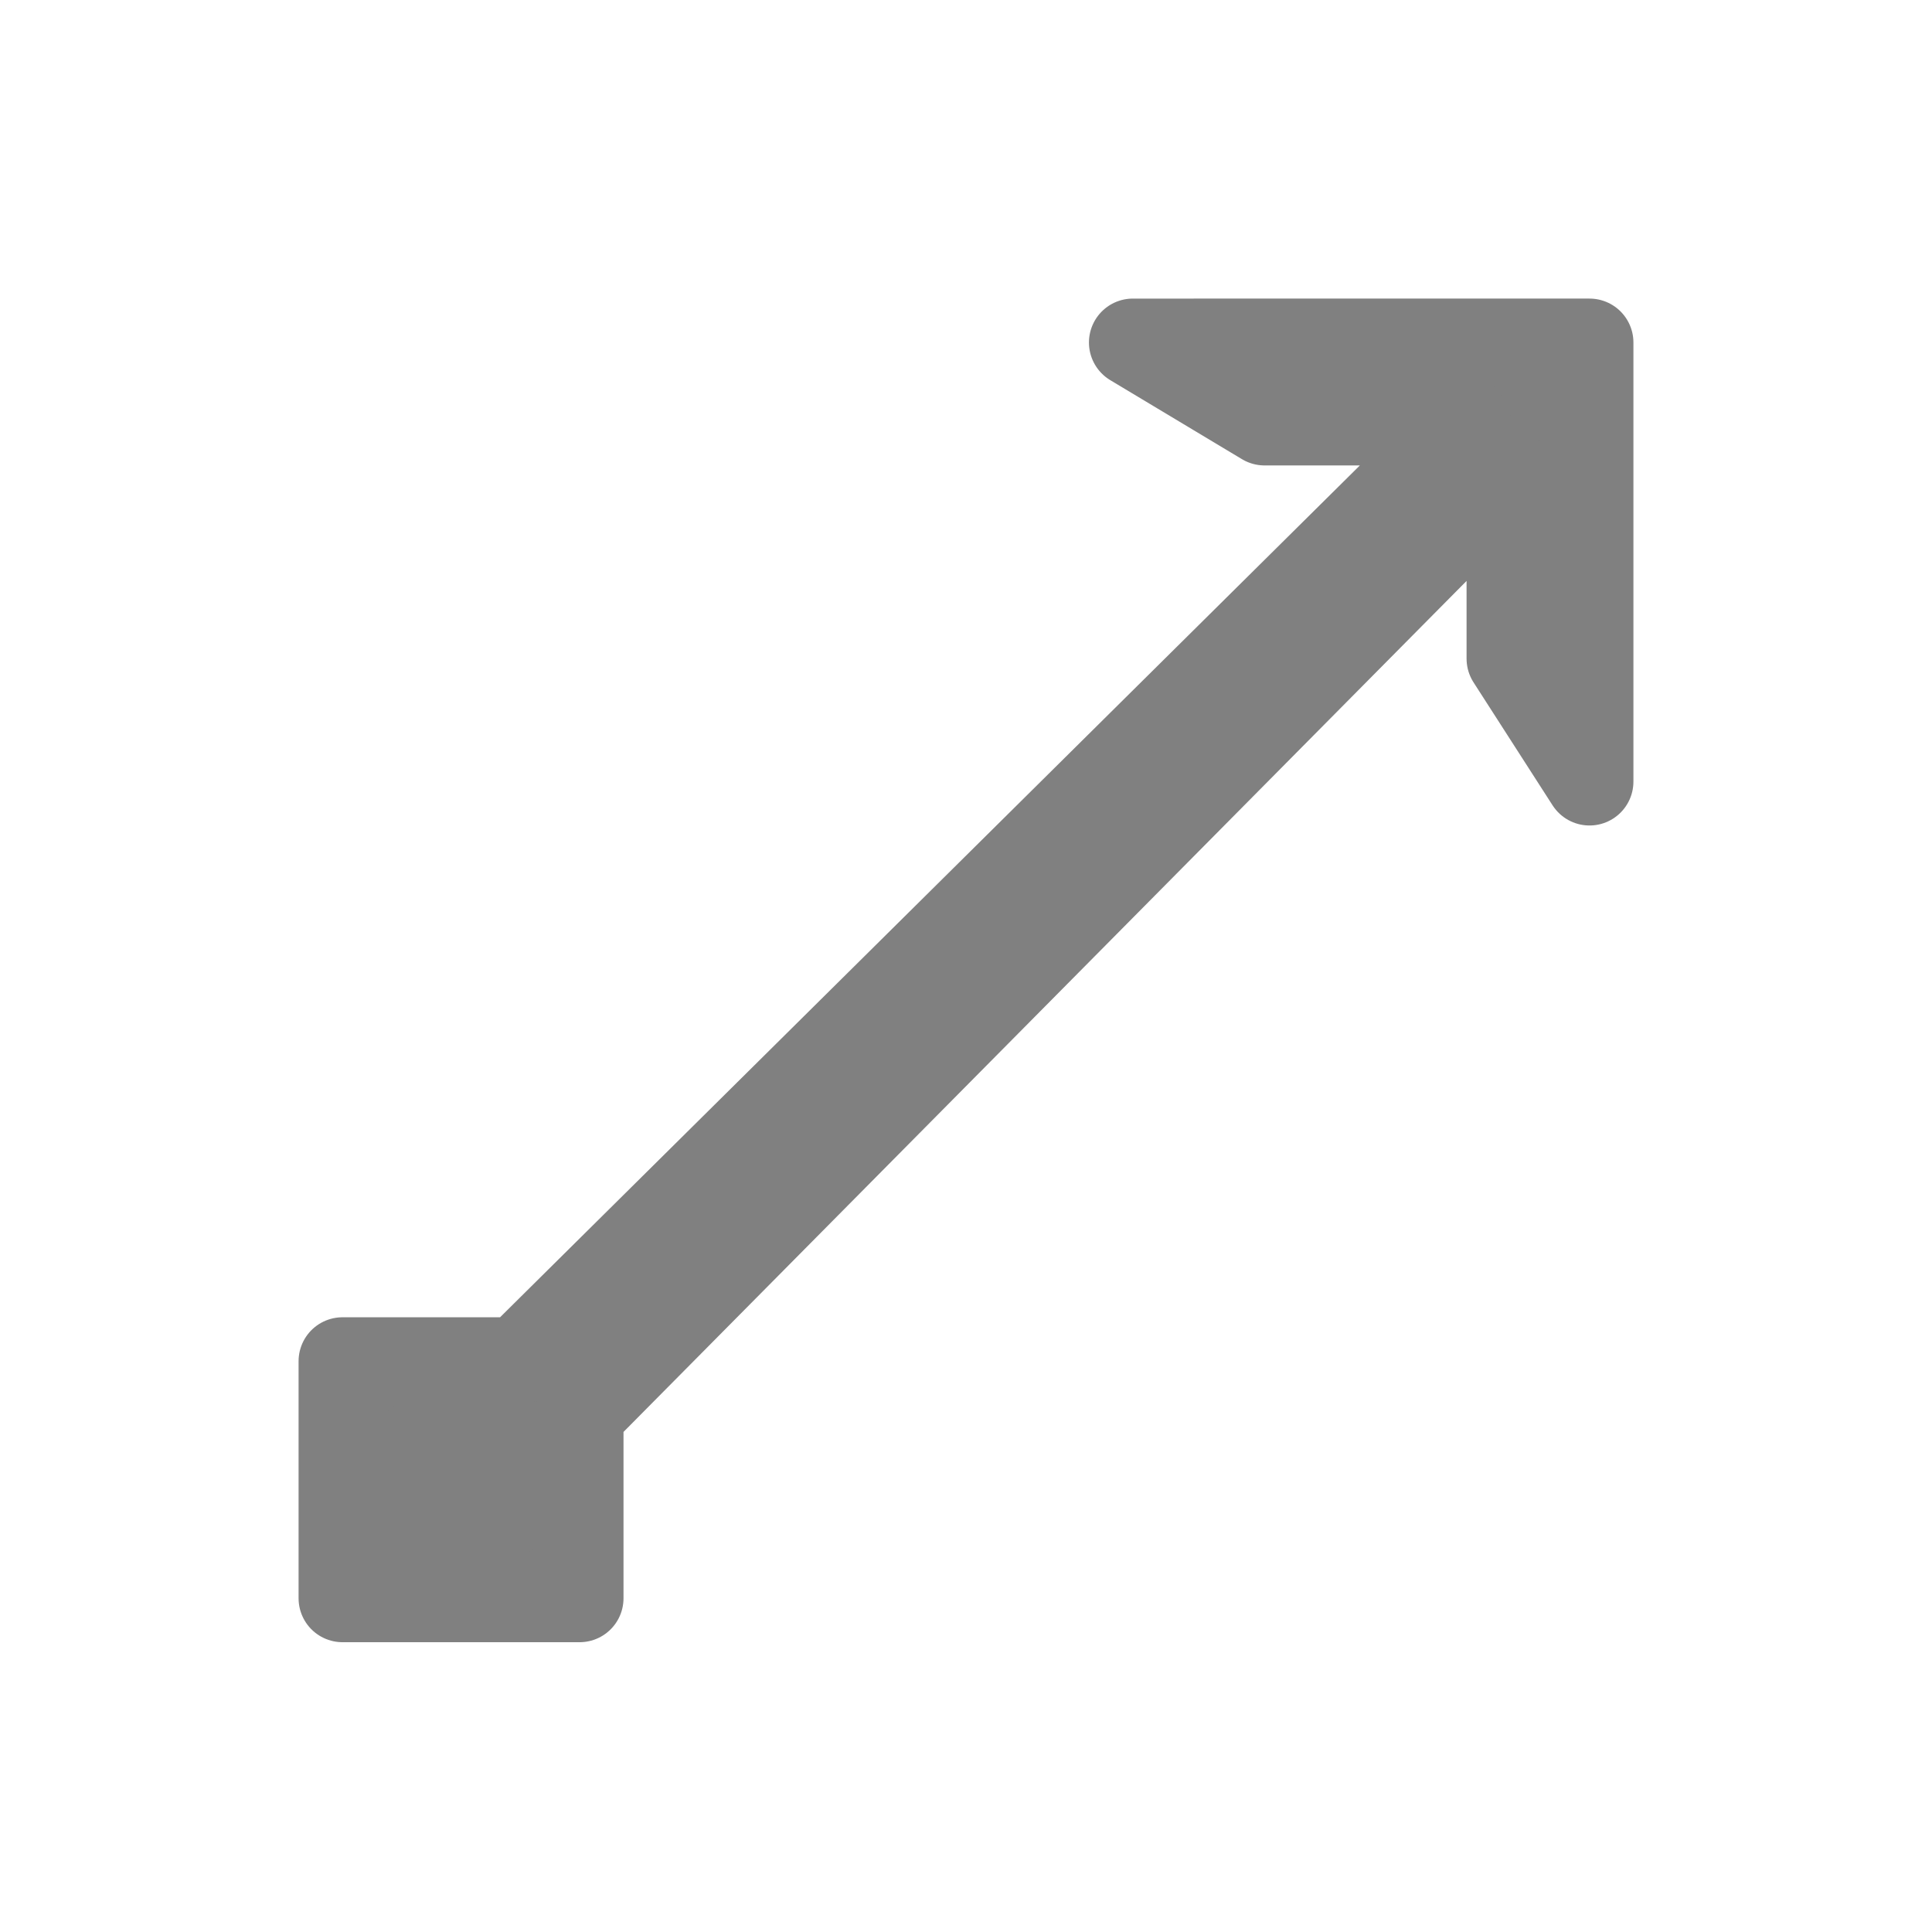<?xml version="1.0" encoding="utf-8"?>
<!-- Generator: Adobe Illustrator 23.0.0, SVG Export Plug-In . SVG Version: 6.00 Build 0)  -->
<svg version="1.1" id="图层_1" xmlns="http://www.w3.org/2000/svg" xmlns:xlink="http://www.w3.org/1999/xlink" x="0px" y="0px"
	 viewBox="0 0 22 22" style="enable-background:new 0 0 22 22;" xml:space="preserve">
<style type="text/css">
	.st0{fill:#808080;stroke:#808080;stroke-linecap:round;stroke-linejoin:round;stroke-miterlimit:10;}
</style>
<path class="st0" d="M12.9,3.9l1.5,0.9h2.3L5.9,15.5h-2v2.7h2.7v-2.1L17.2,5.4v2.1l0.9,1.4v-5H12.9z M4.8,16.4h0.9v0.9H4.8V16.4z"/>
</svg>
